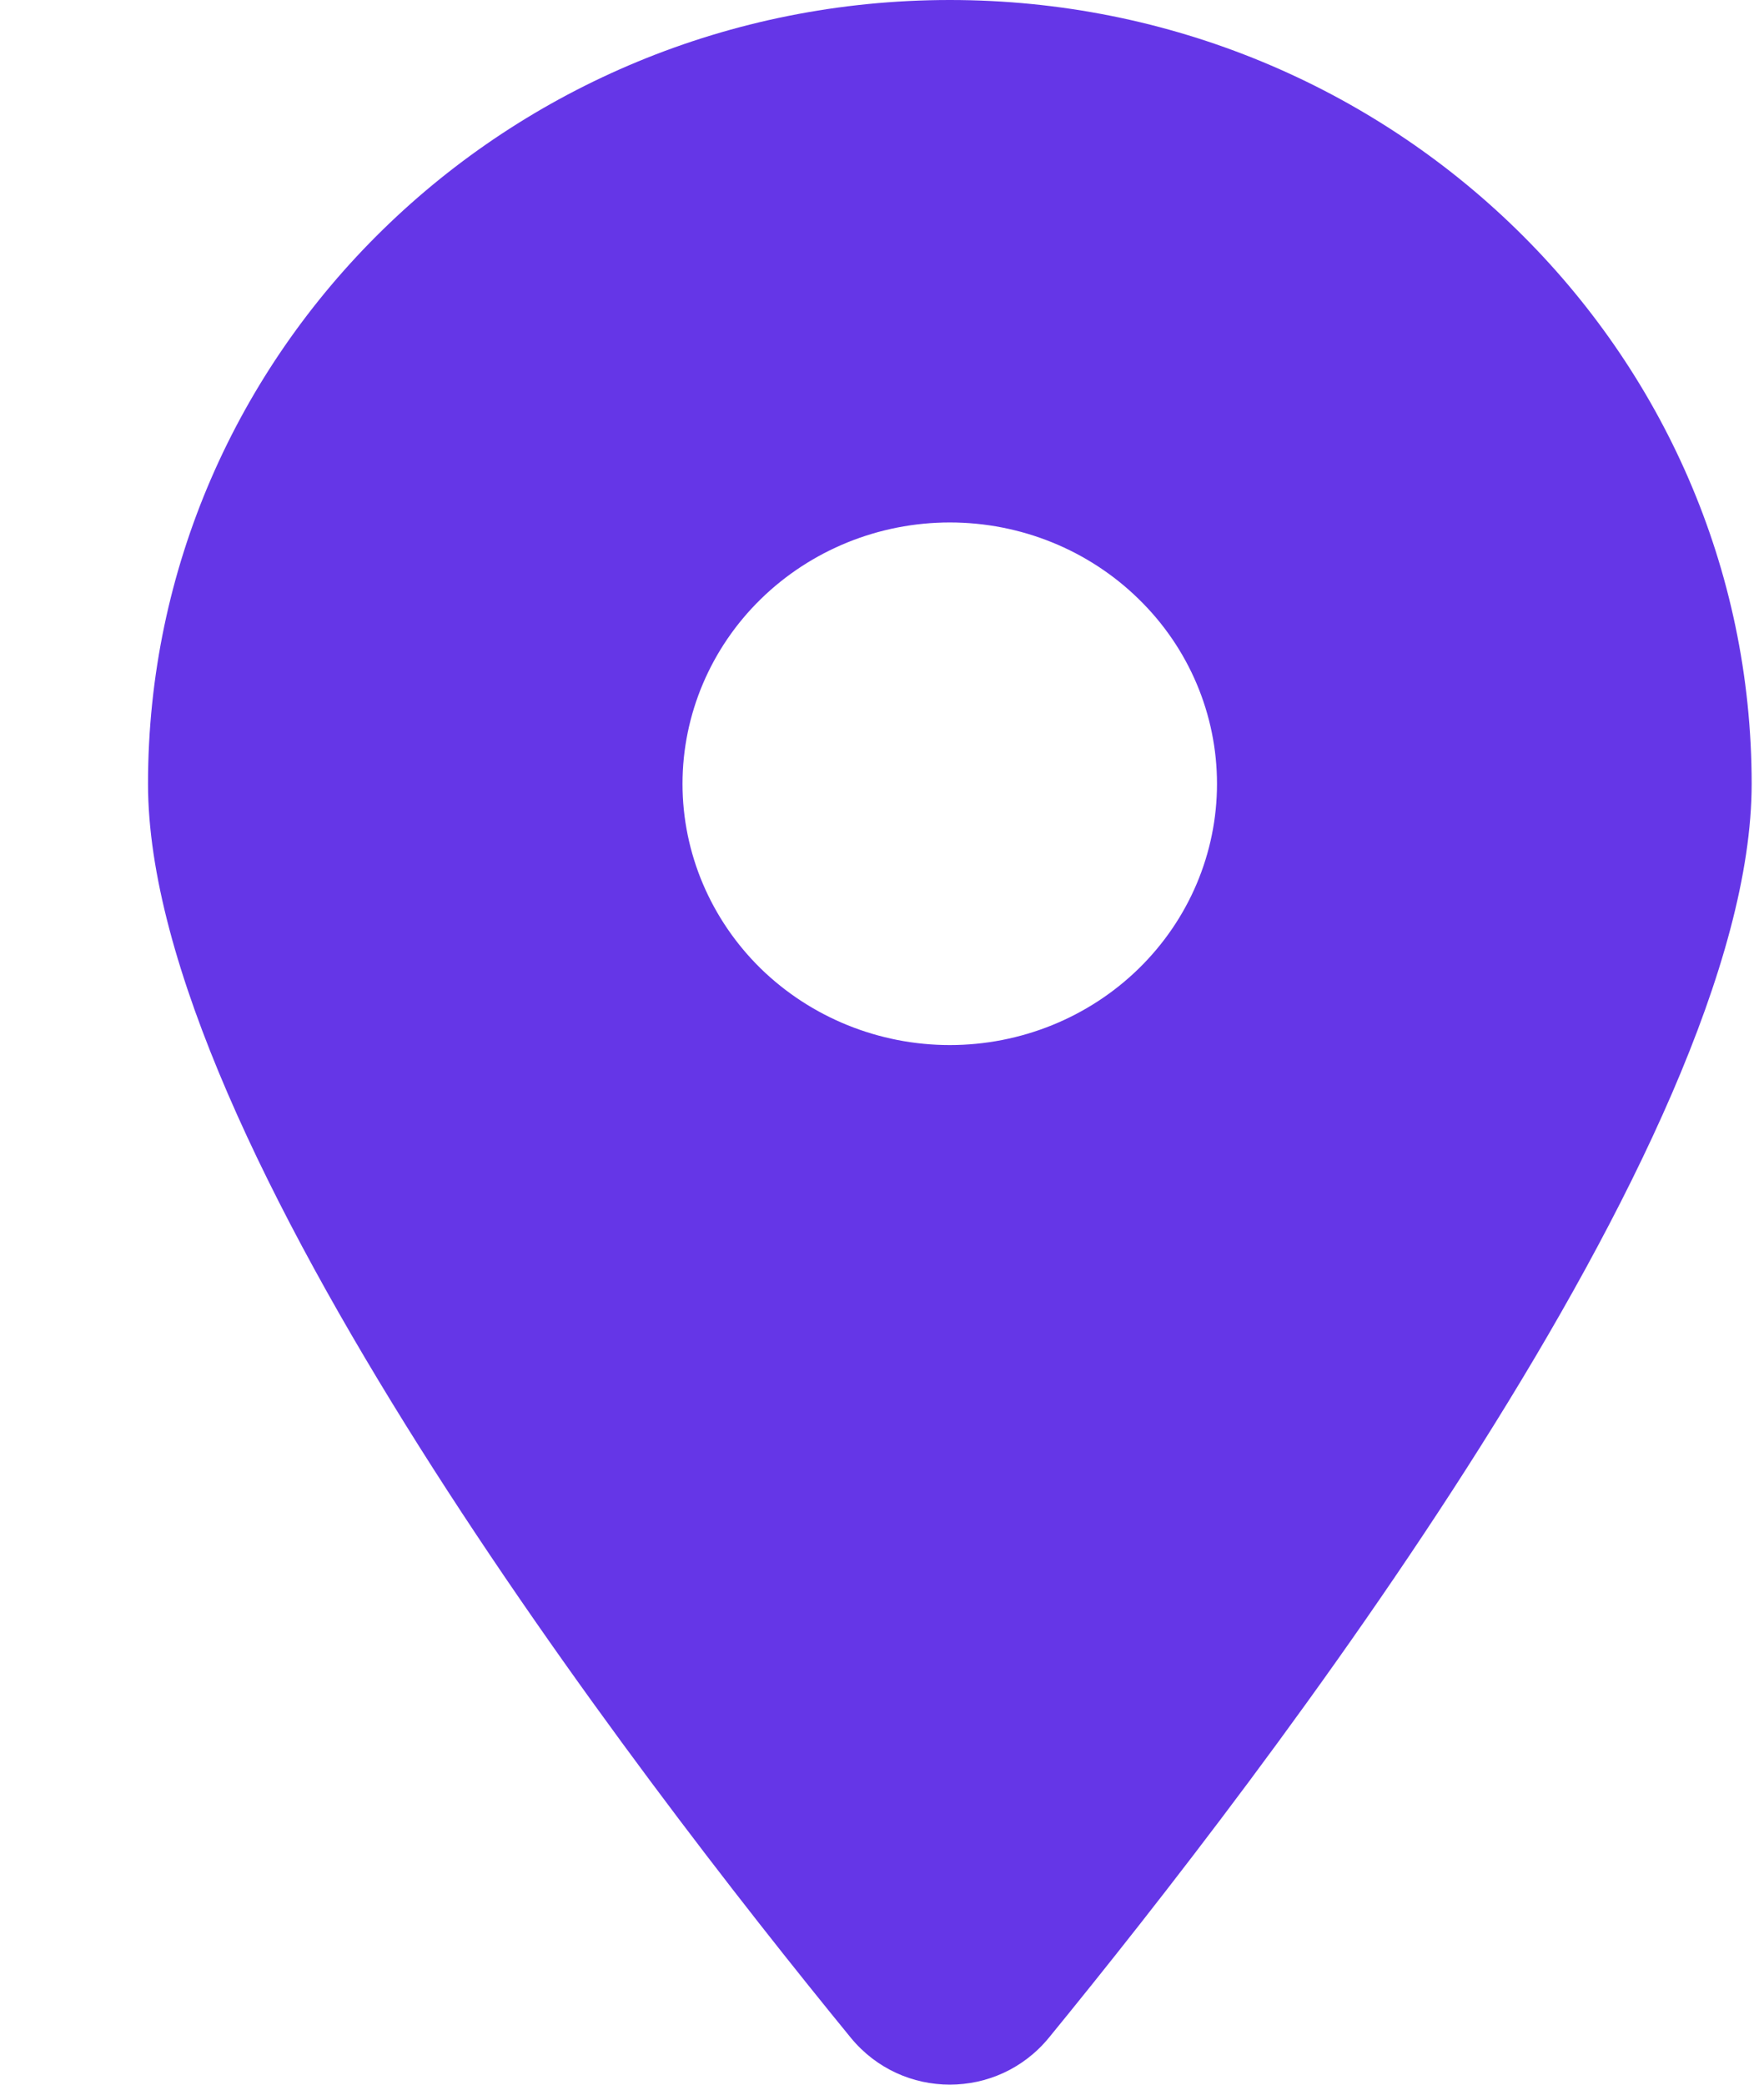 <svg width="11" height="13" viewBox="0 0 11 13" fill="none" xmlns="http://www.w3.org/2000/svg">
<path d="M5.306 12.708C3.97 11.074 0.923 7.113 0.923 4.888C0.923 2.189 3.162 0 5.923 0C8.683 0 10.923 2.189 10.923 4.888C10.923 7.113 7.876 11.074 6.54 12.708C6.22 13.097 5.626 13.097 5.306 12.708ZM5.923 3.258C5.481 3.258 5.057 3.43 4.744 3.736C4.432 4.041 4.256 4.456 4.256 4.888C4.256 5.32 4.432 5.734 4.744 6.04C5.057 6.345 5.481 6.517 5.923 6.517C6.365 6.517 6.789 6.345 7.101 6.04C7.414 5.734 7.589 5.32 7.589 4.888C7.589 4.456 7.414 4.041 7.101 3.736C6.789 3.43 6.365 3.258 5.923 3.258Z" fill="#6536E7"/>
</svg>

